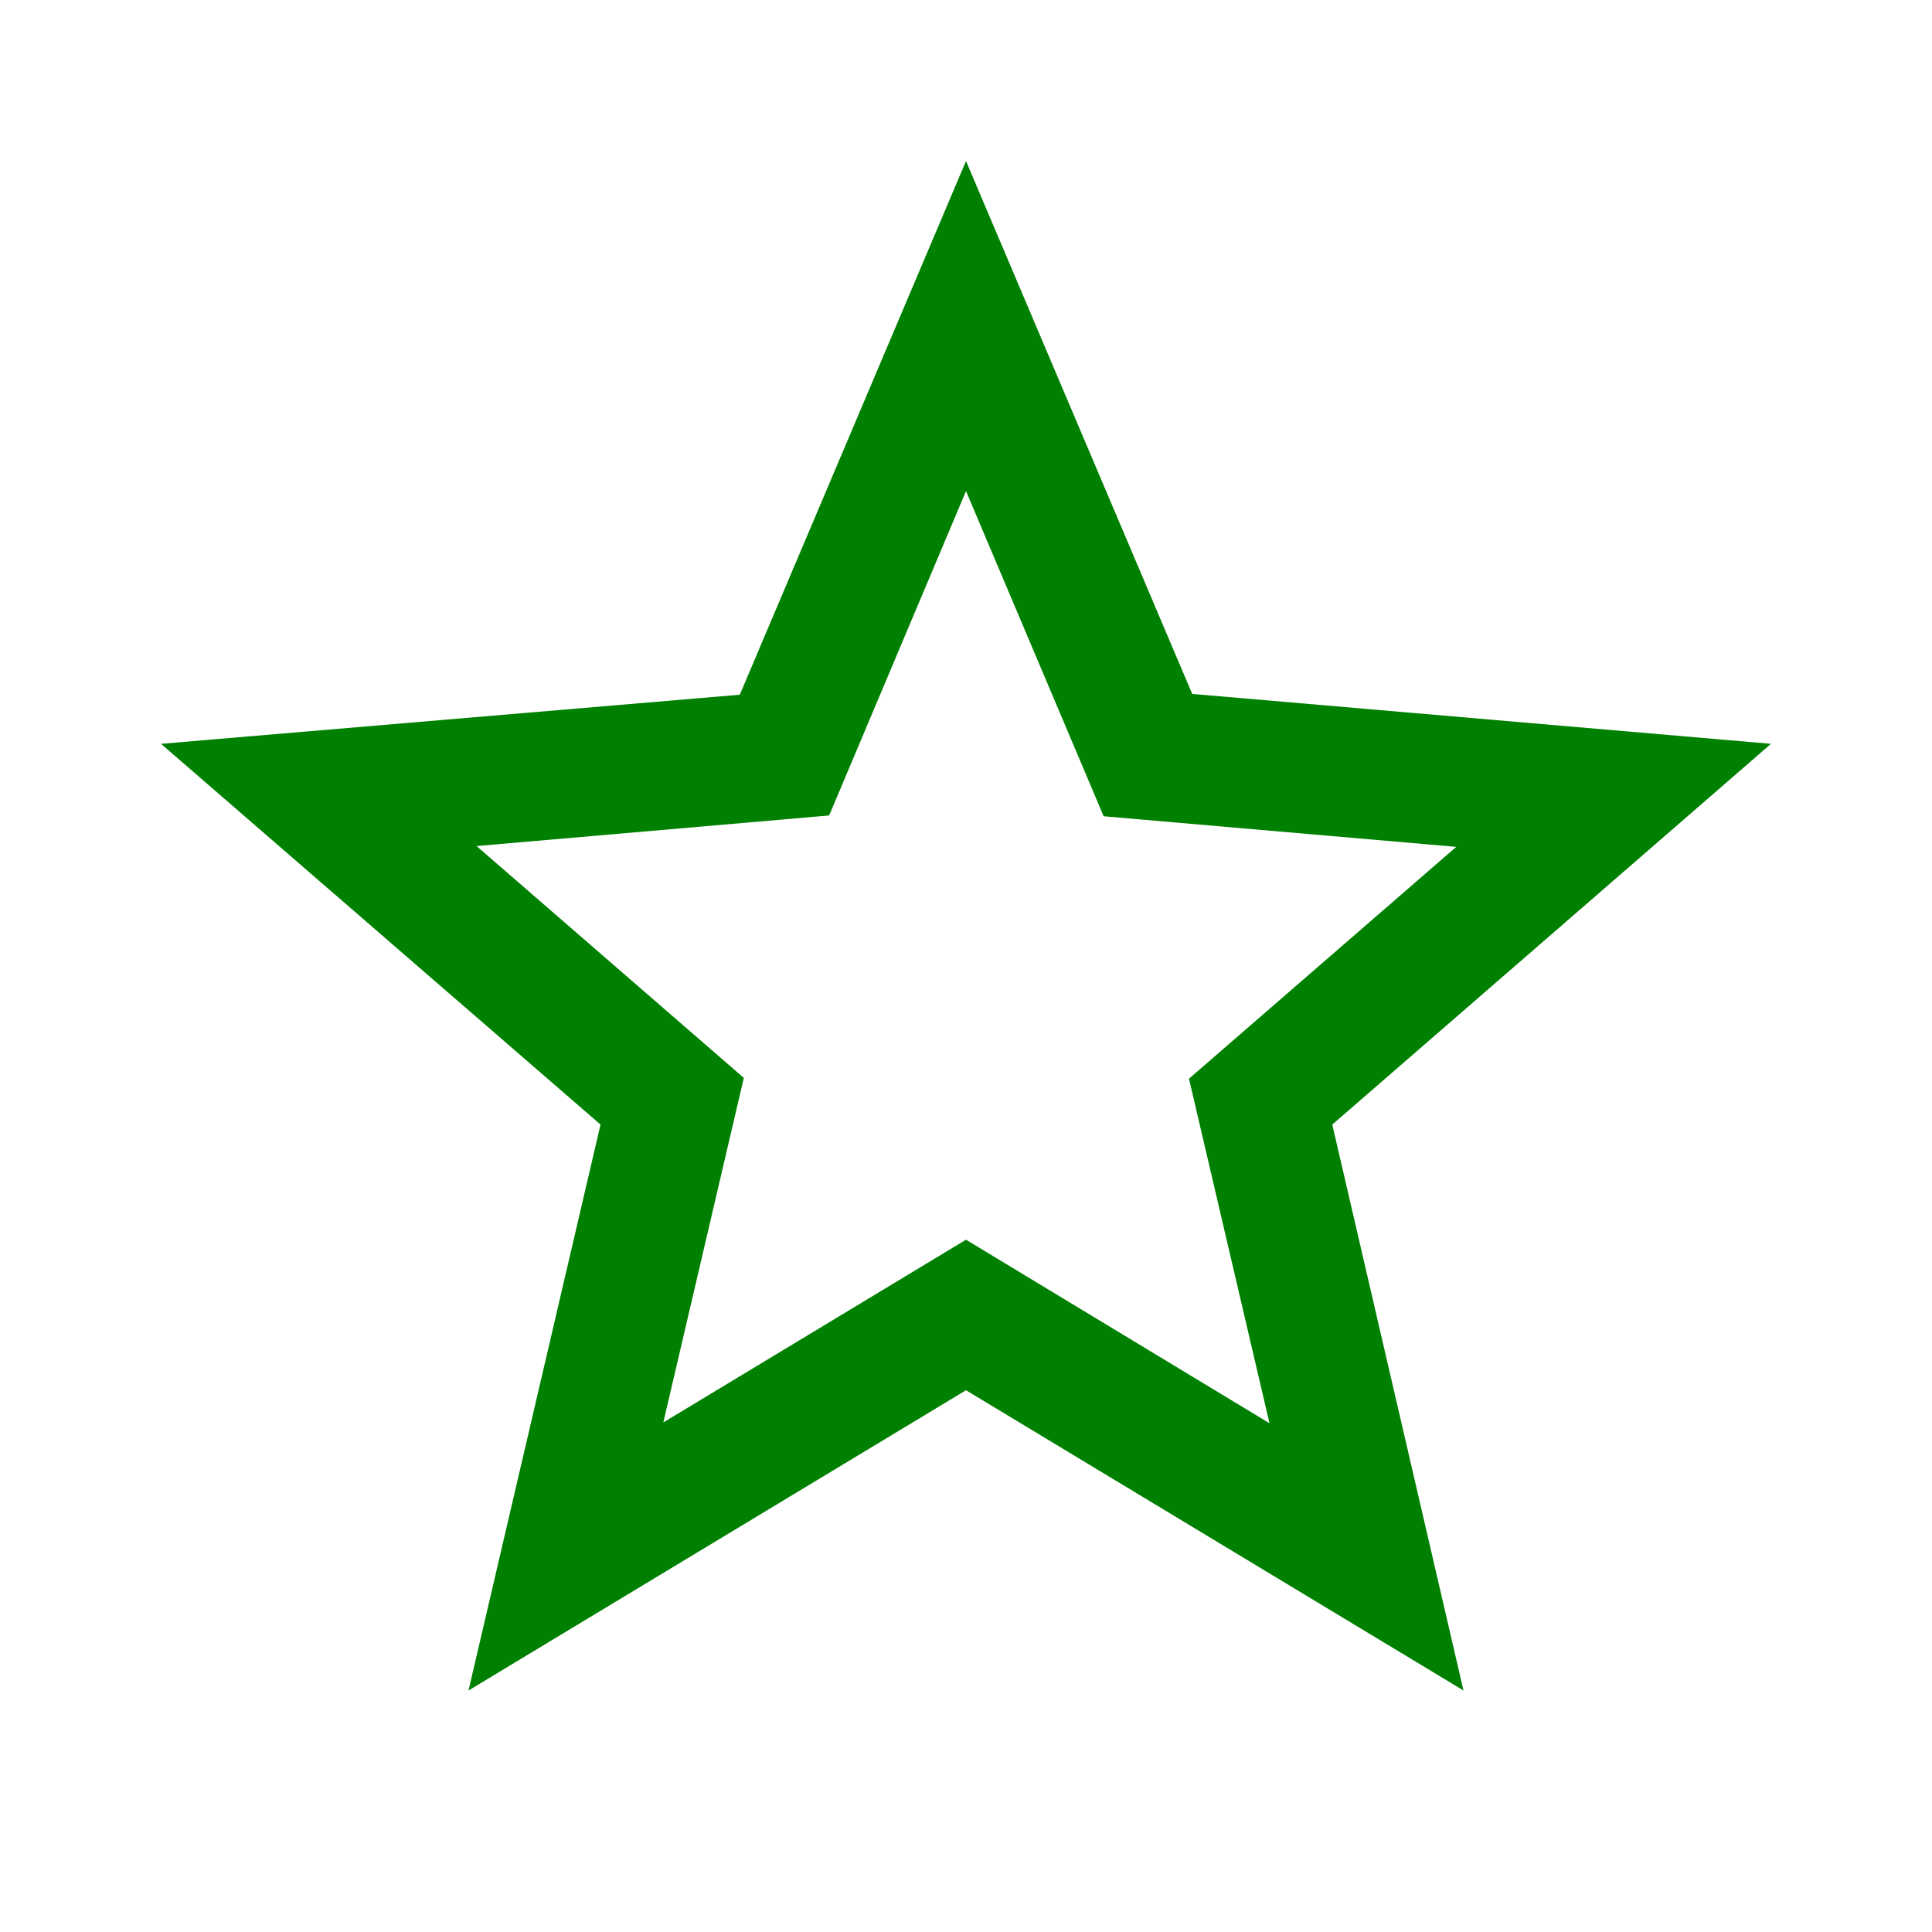 <svg xmlns="http://www.w3.org/2000/svg" height="24px" viewBox="0 0 24 24" width="24px" fill="green"><path d="M0 0h24v24H0V0z" fill="none"/><path d="M22 9.24l-7.19-.62L12 2 9.19 8.63 2 9.24l5.46 4.73L5.82 21 12 17.27 18.18 21l-1.63-7.03L22 9.24zM12 15.4l-3.76 2.27 1-4.28-3.32-2.88 4.38-.38L12 6.1l1.71 4.04 4.38.38-3.32 2.88 1 4.28L12 15.4z"/></svg>